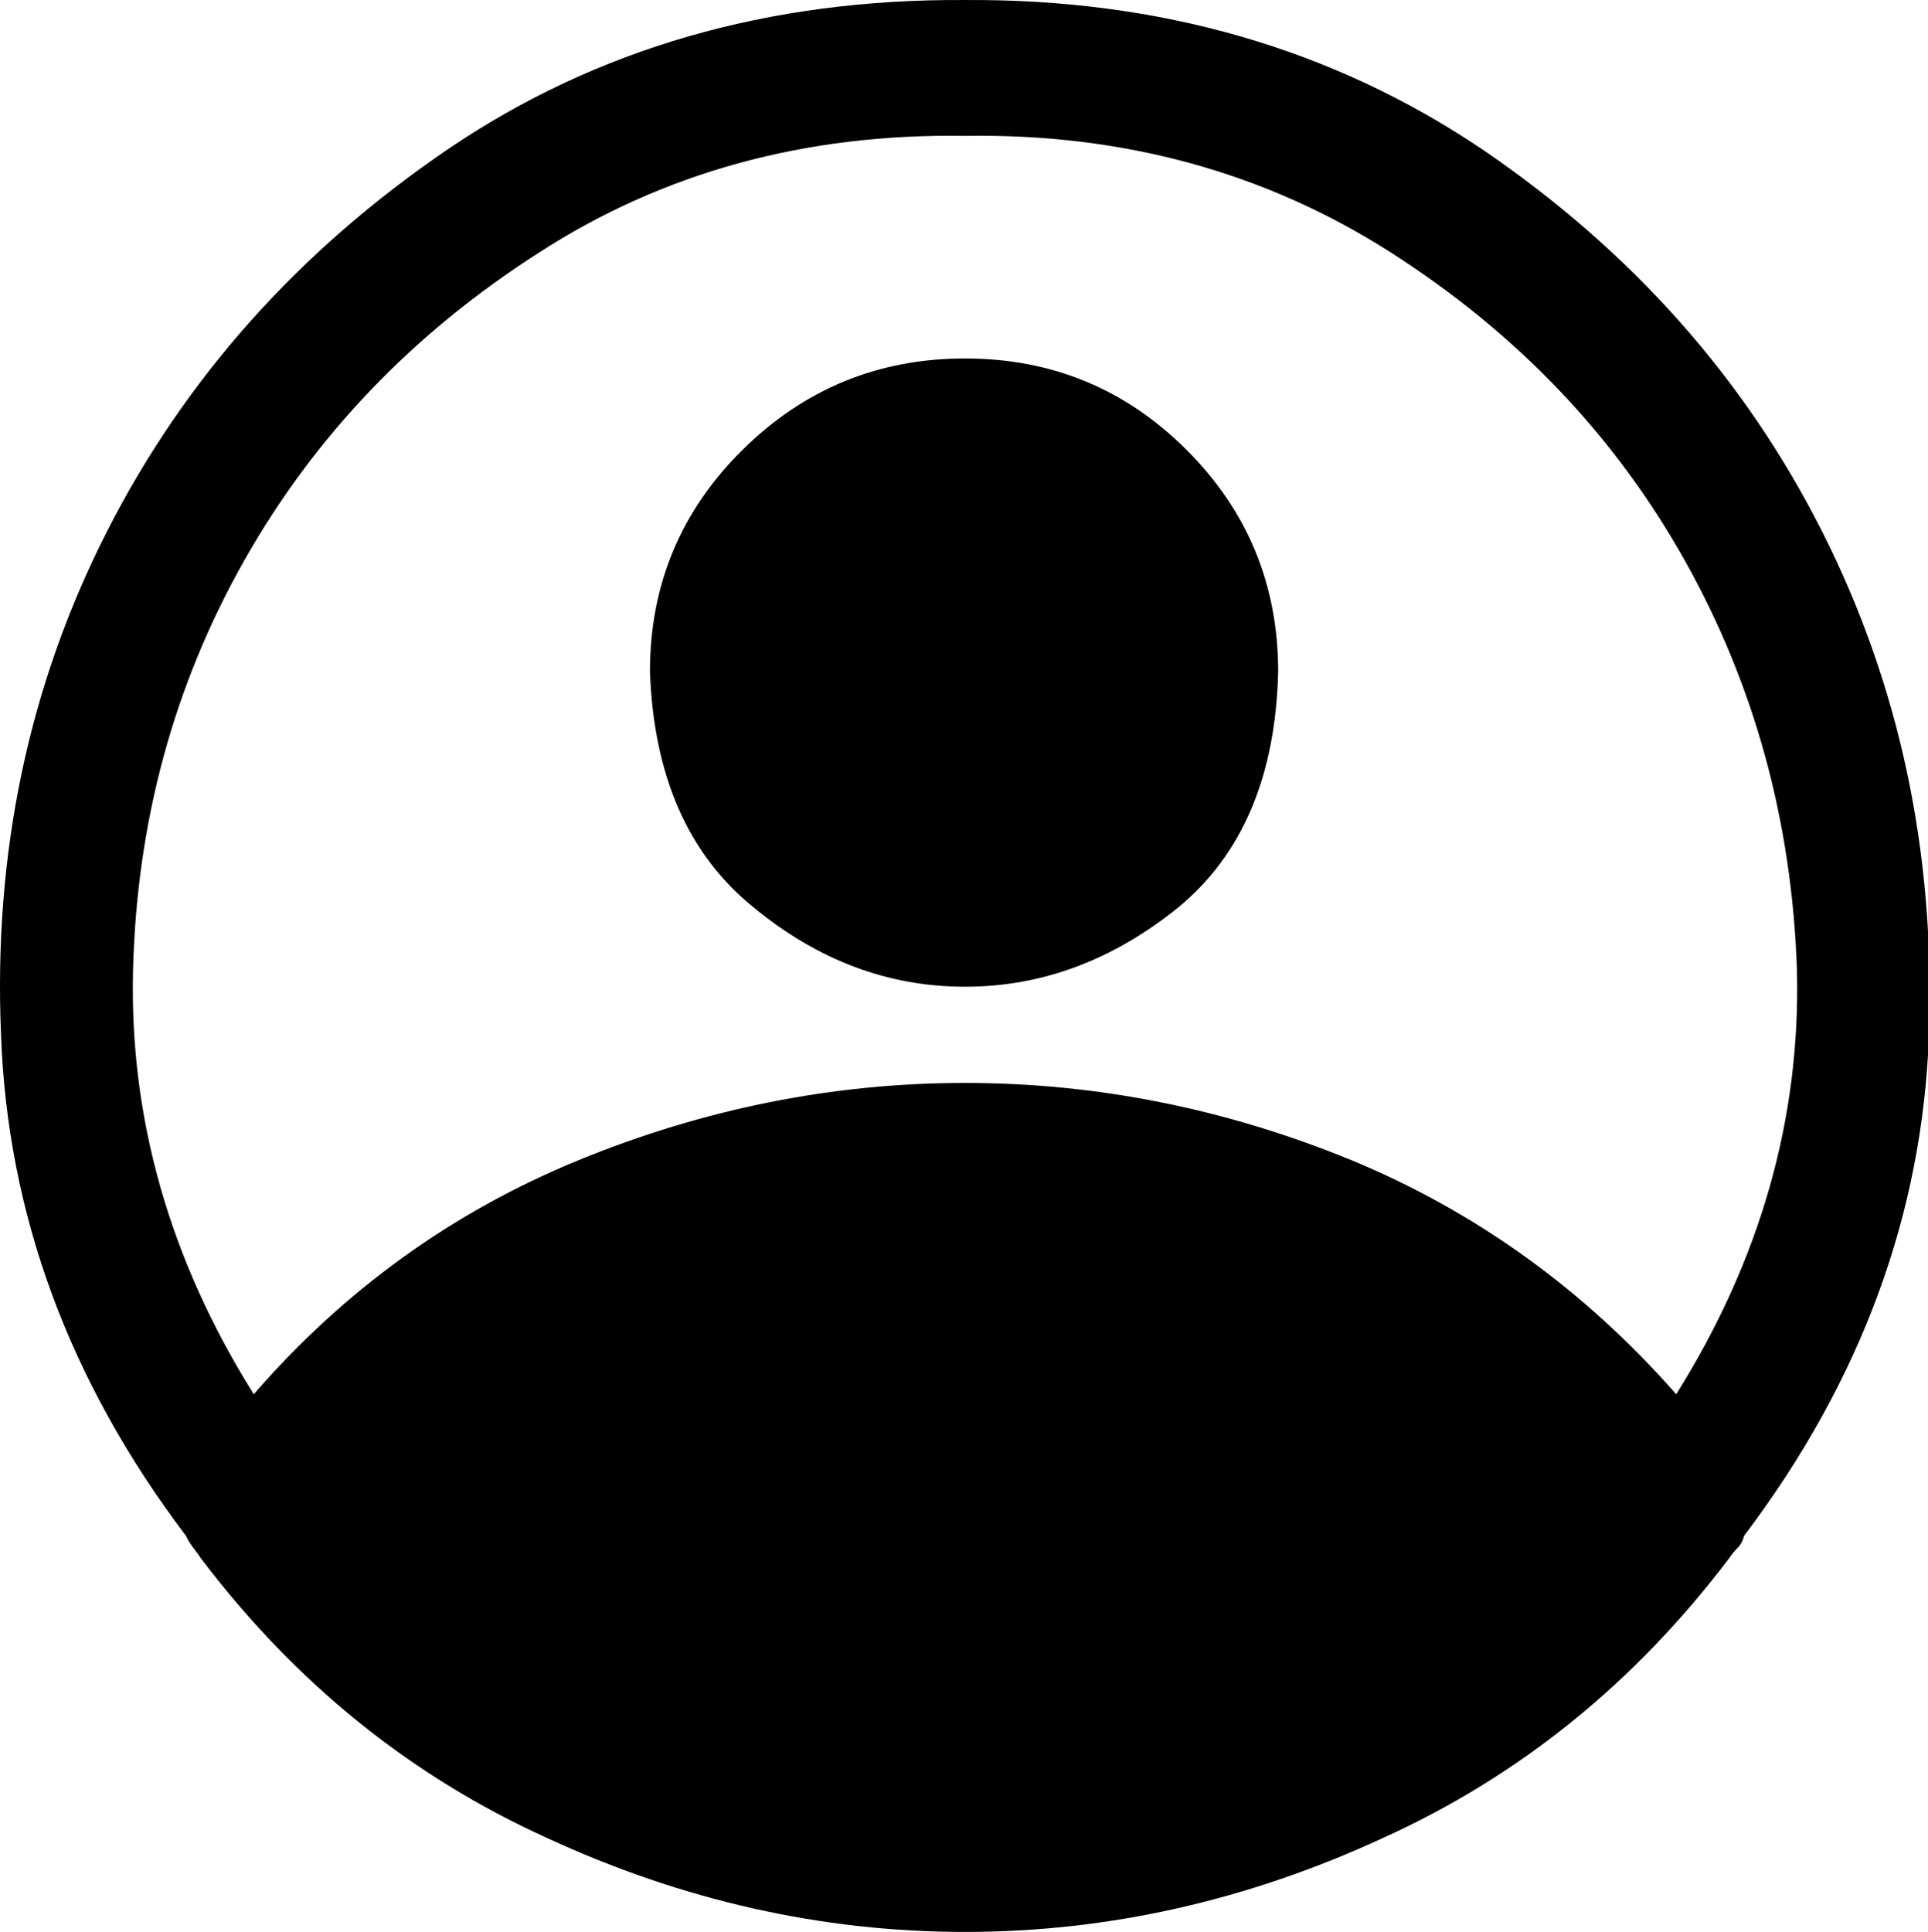 <?xml version="1.0" encoding="UTF-8"?><svg class="icon icon-account" xmlns="http://www.w3.org/2000/svg" viewBox="0 0 1022 1024"><path d="M511.53.01c-104-.67-195.33,25.67-274,79-79.33,54-139.67,121.67-181,203C15.2,363.35-3.47,452.01.53,548.01c3.33,95.33,36,184,98,266,1.33,2.67,2.67,4.83,4,6.5s2.67,3.5,4,5.5c50,66,111,115.33,183,148,72,33.33,146,50,222,50s150-16.67,222-50c72-32.67,133-82,183-148,1.33-2,2.83-3.83,4.5-5.5s2.83-3.83,3.5-6.5c62-82,94.67-170.67,98-266,3.33-96-15.5-184.67-56.5-266-41-81.33-101.17-149-180.5-203C706.2,25.68,614.86-.65,511.53.01ZM888.53,739.01c-48.67-55.33-106-96.67-172-124-66.67-27.33-135-41-205-41s-138.33,13.67-205,41c-66.67,27.33-124,68.67-172,124-44.67-71.33-66-146.33-64-225,2-78.67,21.67-151,59-217,37.33-66,89.33-120.33,156-163,66-42.67,141.33-63.33,226-62,84-1.33,159.33,19.33,226,62,66.67,42.67,118.5,97,155.5,163s56.83,138.33,59.5,217c2,78.67-19.33,153.67-64,225ZM511.53,190.01c-46,0-85.33,16.17-118,48.5-32.67,32.33-49,71.5-49,117.5,2,55.33,20.33,97,55,125,34,28,71.33,42,112,42s78.33-14,113-42c34-28,51.67-69.67,53-125,0-46-16.17-85.17-48.5-117.5-32.33-32.33-71.5-48.5-117.5-48.5Z"/></svg>